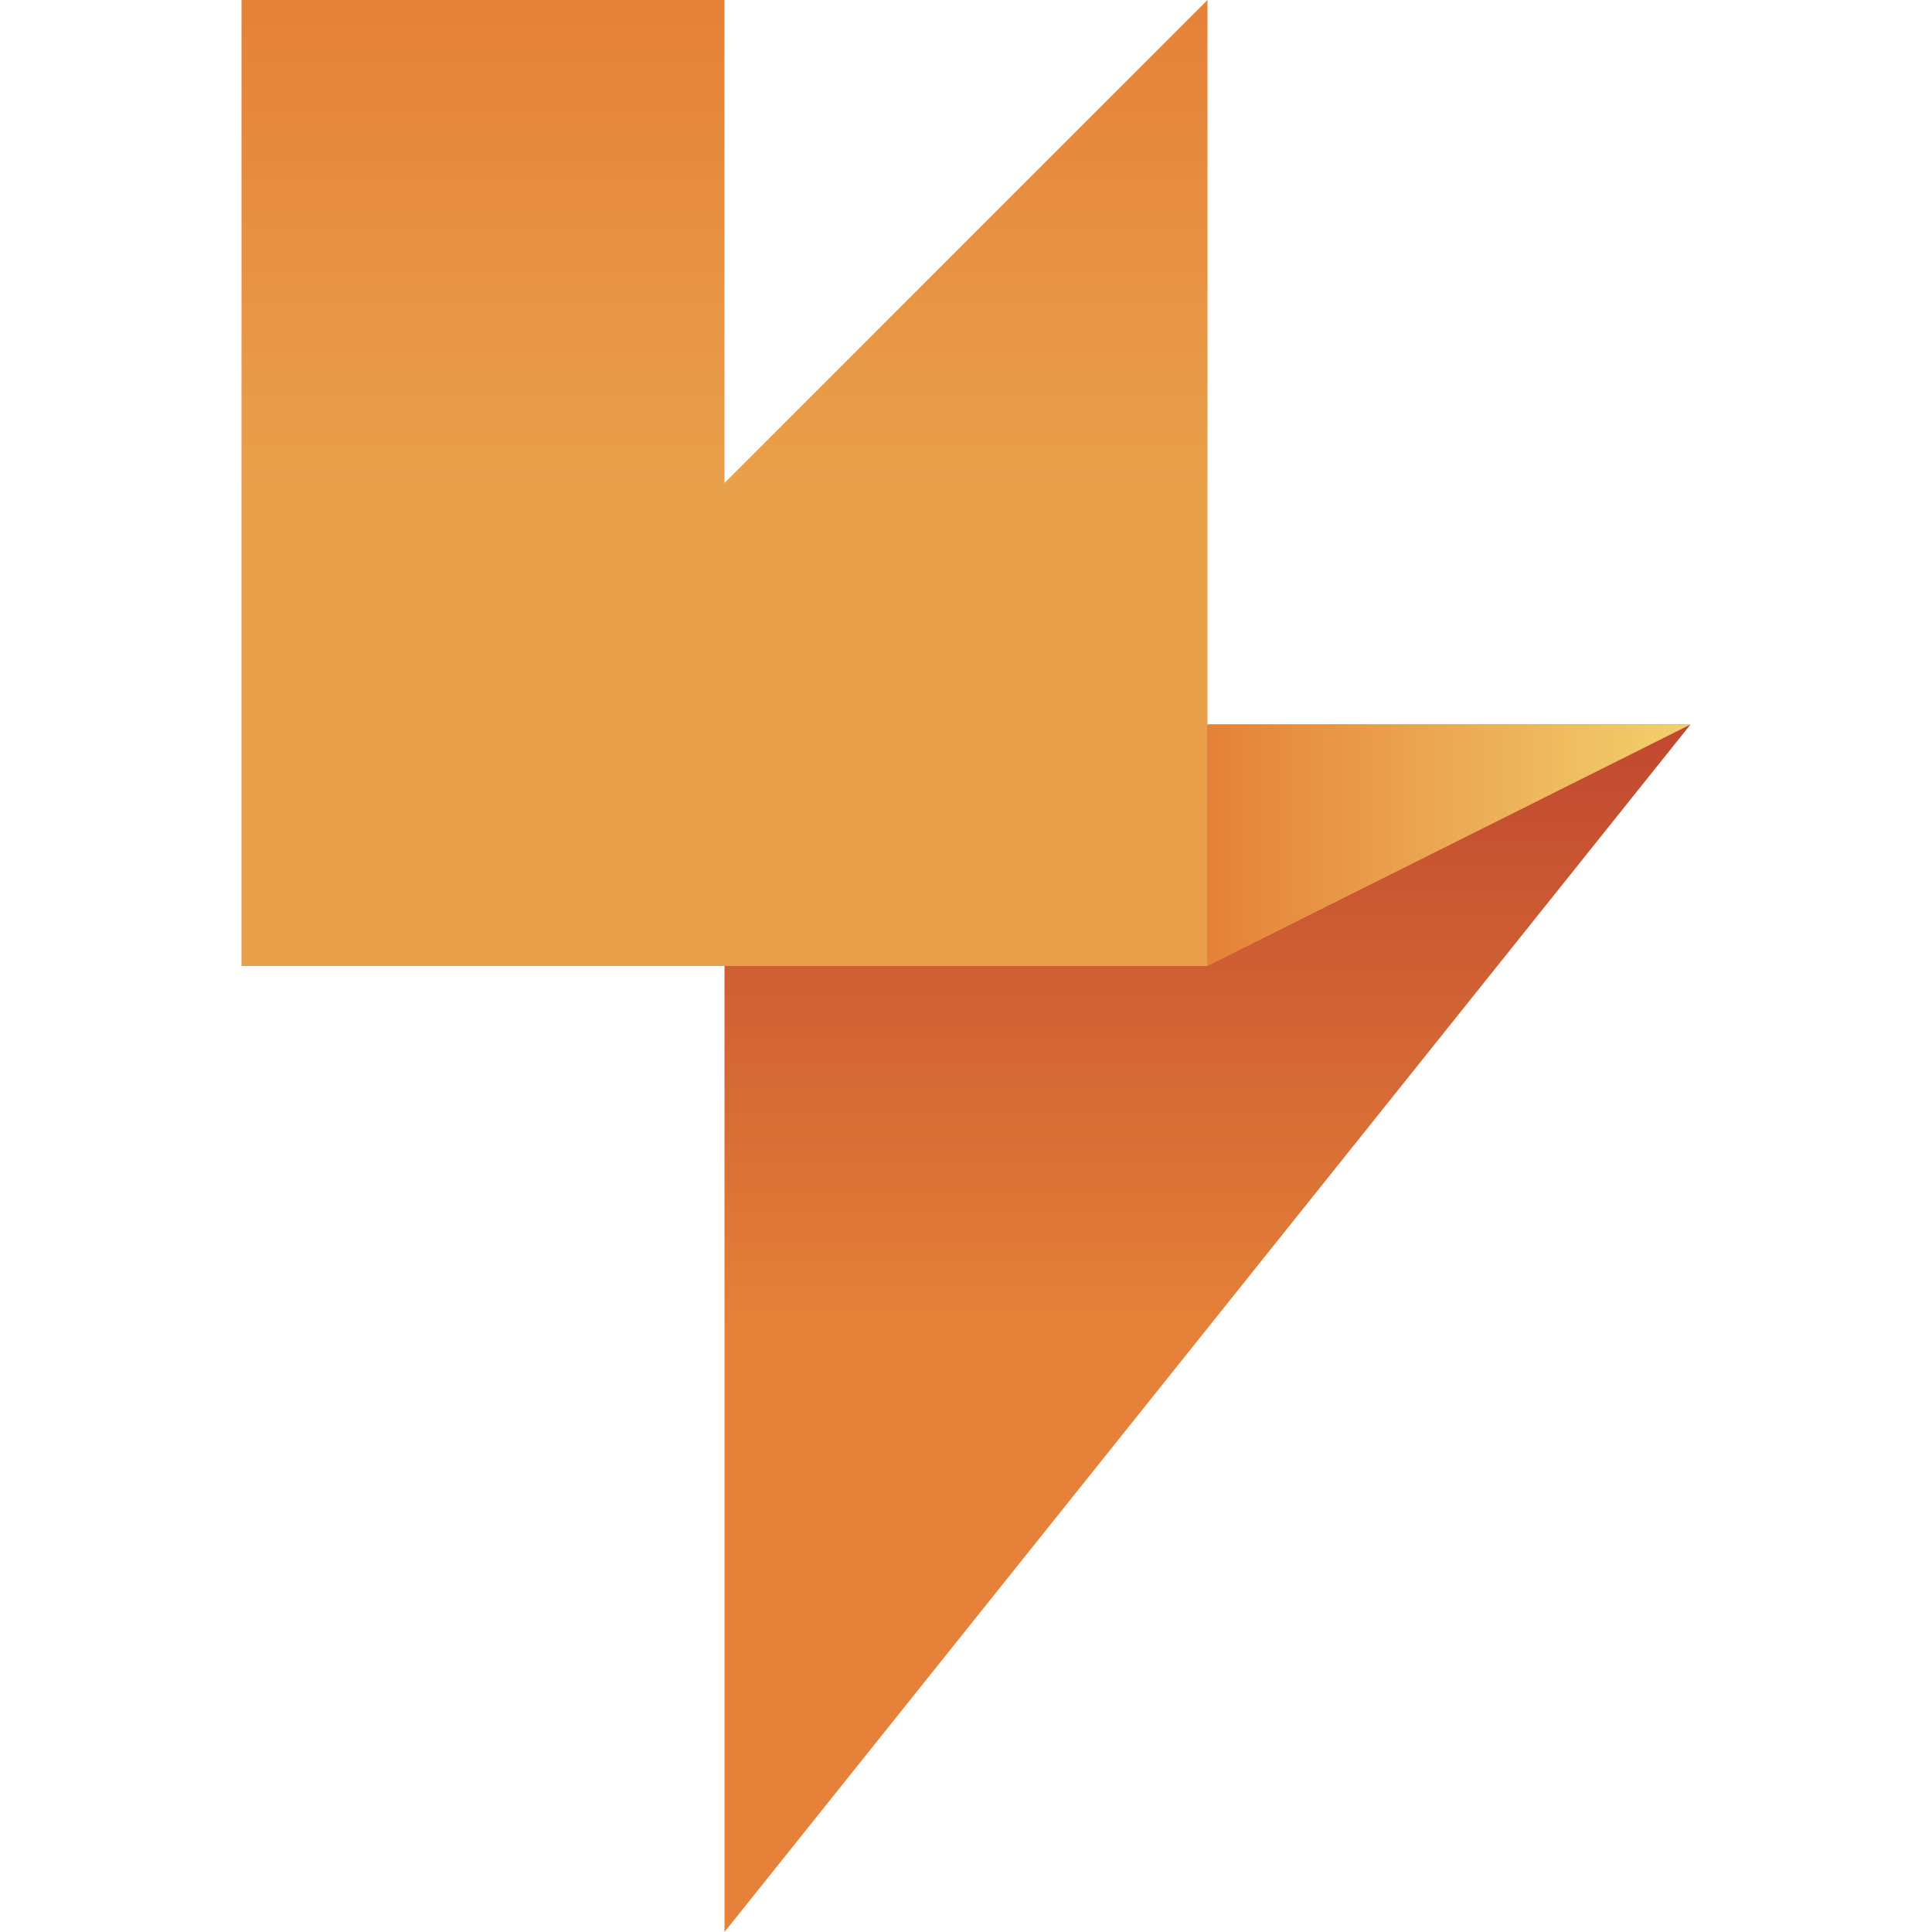 <svg xmlns="http://www.w3.org/2000/svg" viewBox="0 0 16 16" xml:space="preserve">
  <linearGradient id="a" gradientUnits="userSpaceOnUse" x1="10" y1="16" x2="10" y2="6">
    <stop offset=".5" style="stop-color:#e58138" />
    <stop offset="1" style="stop-color:#c04830" />
  </linearGradient>
  <path fill="url(#a)" d="m6 16 8-10H6z" />
  <linearGradient id="b" gradientUnits="userSpaceOnUse" x1="10" y1="7" x2="14" y2="7">
    <stop offset="0" style="stop-color:#e58138" />
    <stop offset="1" style="stop-color:#f2d16e" />
  </linearGradient>
  <path fill="url(#b)" d="M10 6v2l4-2z" />
  <linearGradient id="c" gradientUnits="userSpaceOnUse" x1="6" y1="8" x2="6" y2="0">
    <stop offset=".5" style="stop-color:#e9a04b" />
    <stop offset="1" style="stop-color:#e58138" />
  </linearGradient>
  <path fill="url(#c)" d="M10 8H2V0h4v4l4-4z" />
</svg>

